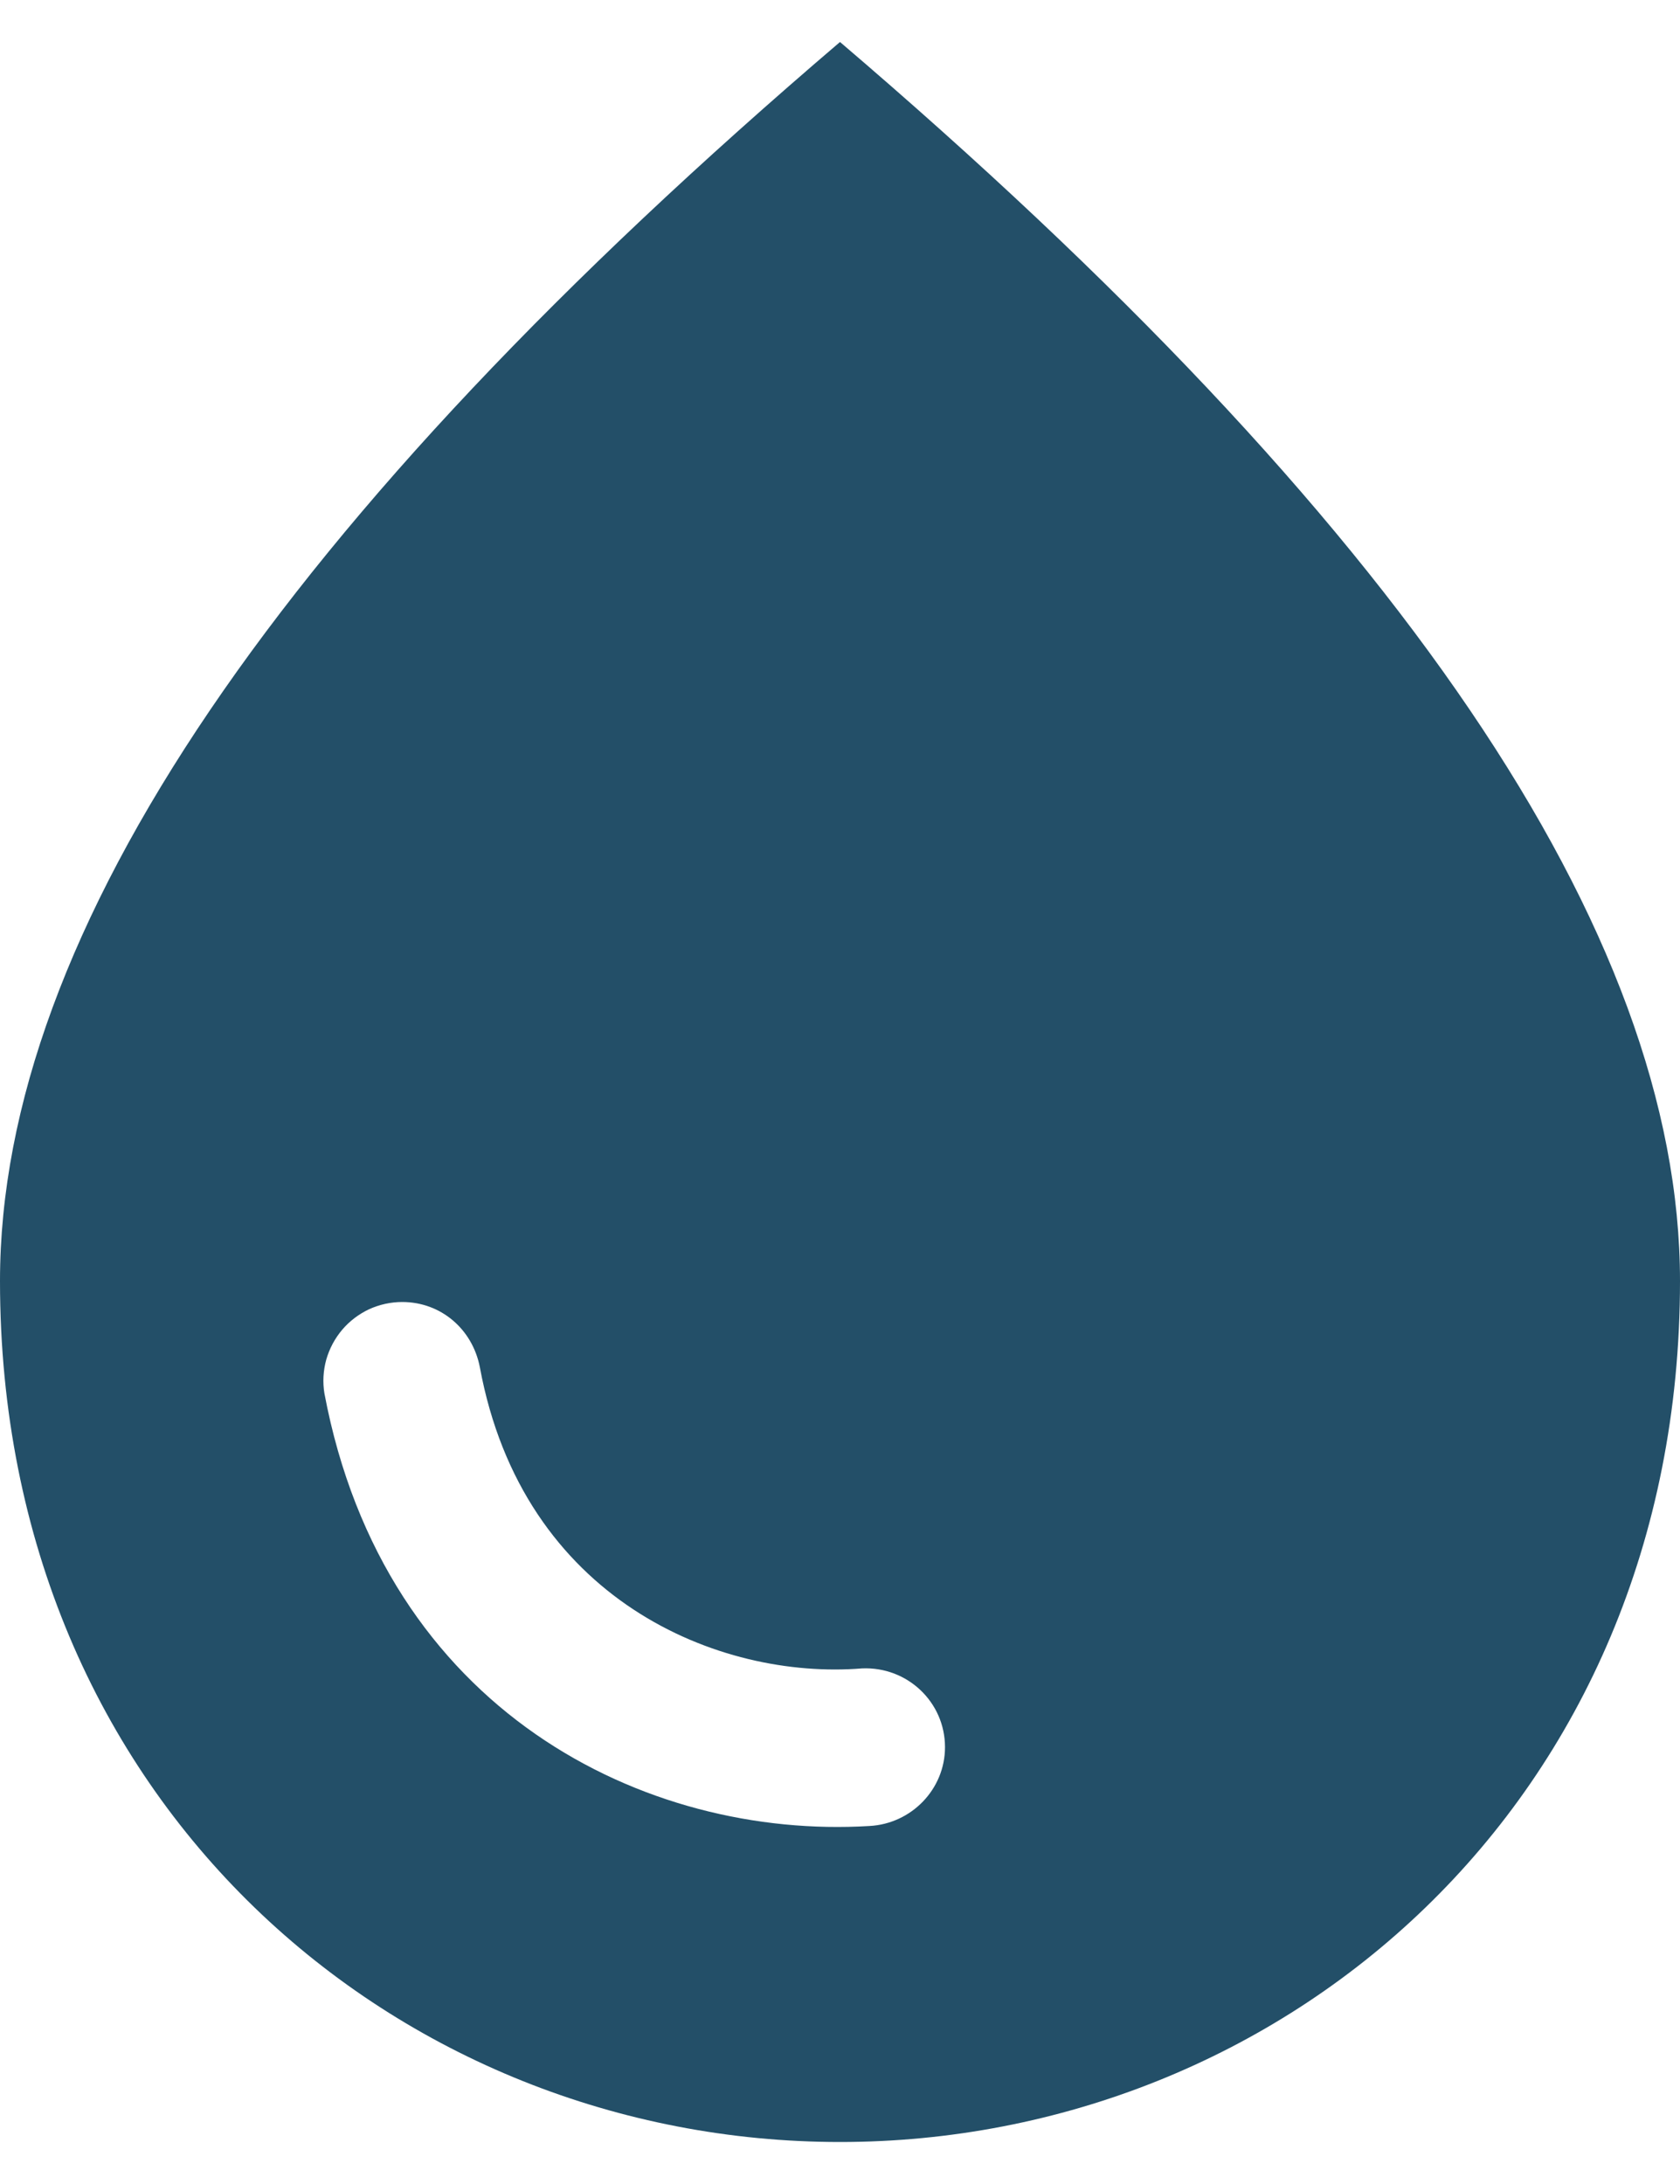 <svg width="10" height="13" viewBox="0 0 10 13" fill="none" xmlns="http://www.w3.org/2000/svg">
<path d="M5 0.25C1.669 3.094 0 5.55 0 7.625C0 10.738 2.375 12.75 5 12.75C7.625 12.75 10 10.738 10 7.625C10 5.55 8.331 3.094 5 0.25ZM2.394 7.75C2.625 7.75 2.812 7.912 2.856 8.137C3.112 9.525 4.281 10 5.131 9.931C5.4 9.919 5.625 10.131 5.625 10.4C5.625 10.65 5.425 10.856 5.175 10.869C3.844 10.95 2.288 10.188 1.931 8.294C1.92 8.227 1.924 8.158 1.942 8.093C1.961 8.027 1.993 7.967 2.037 7.915C2.081 7.863 2.136 7.822 2.197 7.793C2.259 7.765 2.326 7.75 2.394 7.75Z" fill="#234F68"/>
</svg>
